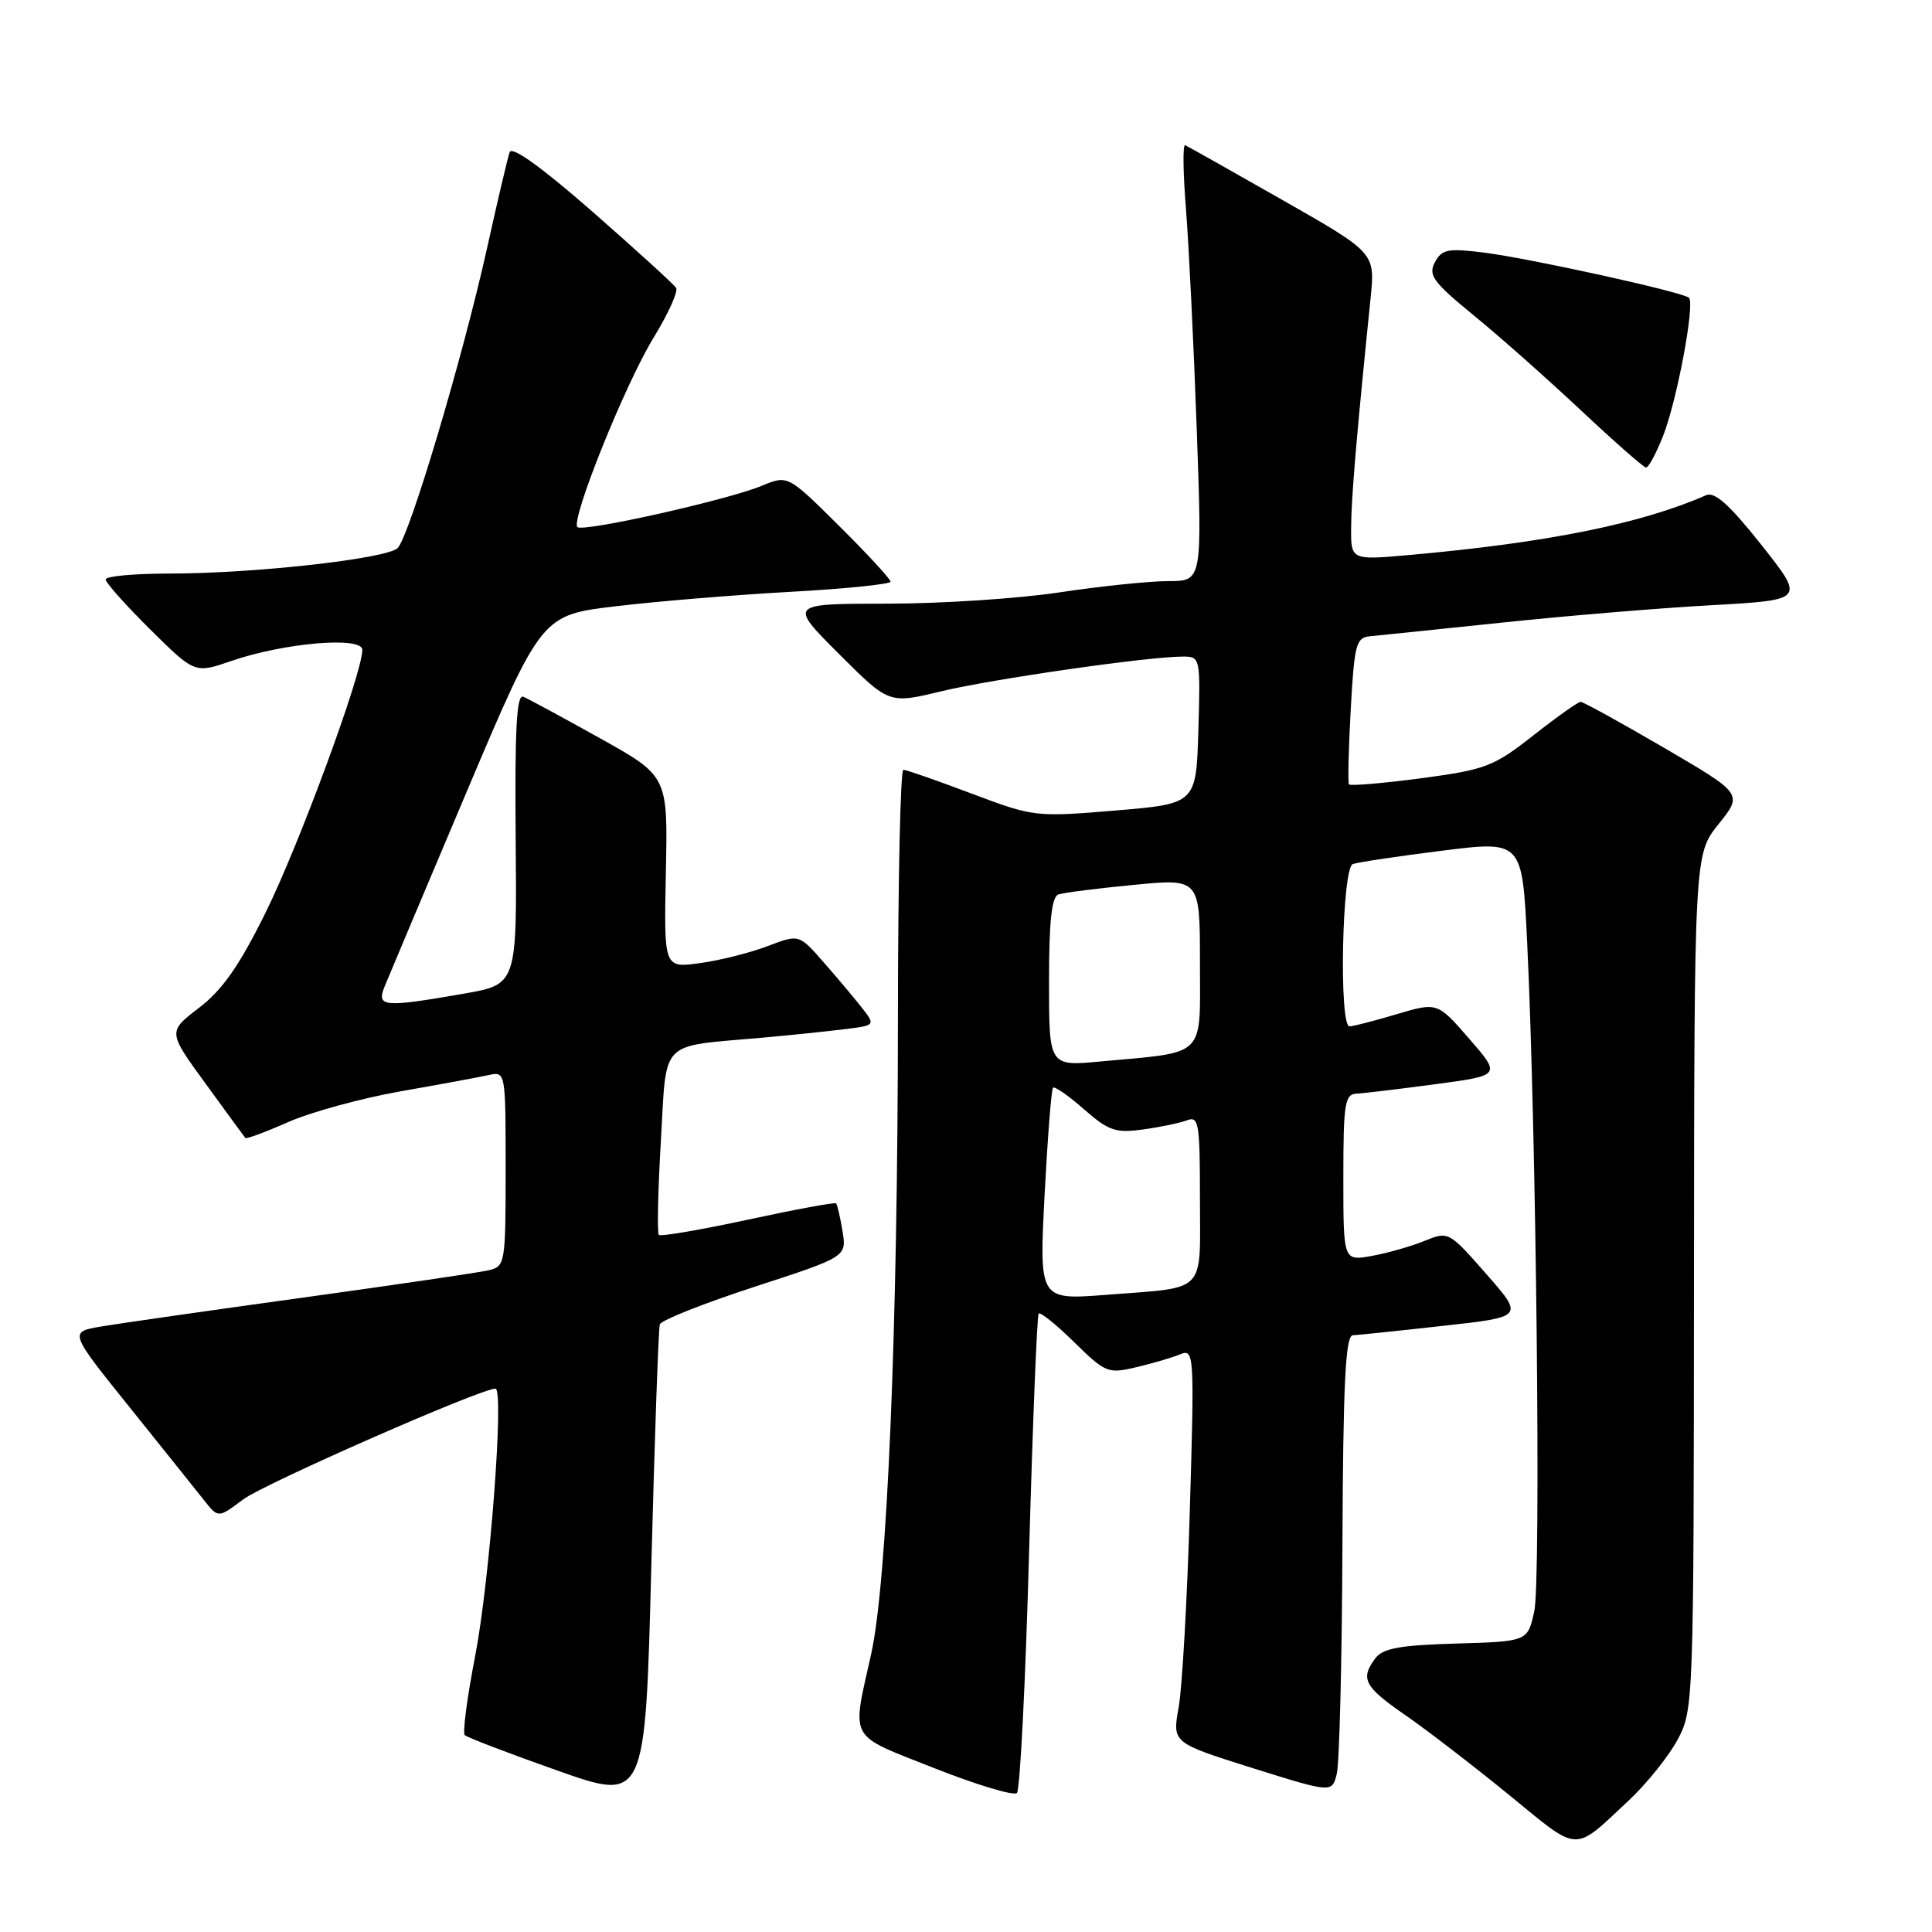 <?xml version="1.0" encoding="UTF-8" standalone="no"?>
<!DOCTYPE svg PUBLIC "-//W3C//DTD SVG 1.1//EN" "http://www.w3.org/Graphics/SVG/1.1/DTD/svg11.dtd" >
<svg xmlns="http://www.w3.org/2000/svg" xmlns:xlink="http://www.w3.org/1999/xlink" version="1.1" viewBox="0 0 256 256">
 <g >
 <path fill="currentColor"
d=" M 215.83 238.56 C 218.22 236.32 221.12 232.70 222.30 230.50 C 224.40 226.56 224.43 225.71 224.46 169.86 C 224.50 113.21 224.50 113.21 227.72 109.20 C 230.94 105.19 230.94 105.19 220.50 99.09 C 214.76 95.74 209.78 93.00 209.44 93.00 C 209.11 93.00 206.28 95.00 203.17 97.45 C 197.89 101.59 196.87 101.98 188.26 103.13 C 183.18 103.80 178.90 104.16 178.74 103.93 C 178.59 103.69 178.69 99.22 178.98 94.00 C 179.45 85.42 179.69 84.48 181.50 84.31 C 182.60 84.21 190.47 83.39 199.00 82.50 C 207.53 81.60 220.05 80.56 226.83 80.19 C 239.17 79.50 239.17 79.50 233.40 72.21 C 229.19 66.90 227.21 65.11 226.06 65.62 C 217.48 69.40 204.97 71.92 186.75 73.54 C 179.00 74.23 179.00 74.23 179.03 69.87 C 179.05 65.95 179.77 57.50 181.61 39.50 C 182.22 33.50 182.22 33.50 169.93 26.50 C 163.17 22.65 157.37 19.38 157.04 19.24 C 156.71 19.10 156.76 22.92 157.15 27.74 C 157.53 32.56 158.17 45.61 158.57 56.75 C 159.30 77.00 159.30 77.00 154.81 77.00 C 152.34 77.00 145.86 77.67 140.41 78.49 C 134.96 79.32 124.65 79.99 117.51 79.99 C 104.52 80.00 104.52 80.00 111.15 86.63 C 117.79 93.27 117.79 93.27 124.64 91.62 C 131.41 89.98 152.16 87.00 156.72 87.00 C 159.05 87.00 159.07 87.10 158.79 96.75 C 158.50 106.50 158.50 106.50 147.78 107.40 C 137.19 108.28 136.97 108.25 128.73 105.15 C 124.15 103.42 120.08 102.00 119.70 102.00 C 119.31 102.00 118.99 116.74 118.98 134.75 C 118.96 176.24 117.56 209.62 115.43 219.19 C 112.85 230.80 112.25 229.71 123.75 234.27 C 129.39 236.50 134.34 237.99 134.75 237.58 C 135.16 237.17 135.89 222.81 136.36 205.67 C 136.84 188.53 137.41 174.30 137.63 174.06 C 137.86 173.82 139.98 175.53 142.35 177.86 C 146.49 181.92 146.82 182.05 150.58 181.16 C 152.74 180.65 155.35 179.88 156.39 179.45 C 158.23 178.70 158.27 179.34 157.66 200.09 C 157.31 211.86 156.65 223.62 156.18 226.22 C 155.33 230.93 155.33 230.93 165.91 234.26 C 176.50 237.58 176.50 237.58 177.13 235.04 C 177.48 233.64 177.82 220.01 177.88 204.75 C 177.97 183.32 178.28 176.99 179.25 176.93 C 179.94 176.90 185.32 176.34 191.21 175.68 C 201.93 174.50 201.93 174.50 196.94 168.81 C 191.97 163.15 191.93 163.13 188.72 164.44 C 186.95 165.16 183.81 166.05 181.75 166.42 C 178.00 167.09 178.00 167.09 178.00 156.05 C 178.00 146.23 178.19 144.99 179.75 144.91 C 180.71 144.87 185.42 144.30 190.20 143.66 C 198.90 142.50 198.90 142.50 194.68 137.64 C 190.46 132.79 190.46 132.79 185.05 134.39 C 182.07 135.28 179.27 136.00 178.82 136.00 C 177.40 136.00 177.82 115.00 179.25 114.49 C 179.94 114.25 185.27 113.45 191.10 112.72 C 201.71 111.39 201.71 111.39 202.36 124.95 C 203.57 149.98 204.20 209.46 203.30 213.50 C 202.42 217.50 202.42 217.50 192.96 217.78 C 185.52 217.99 183.23 218.41 182.25 219.72 C 180.20 222.45 180.75 223.49 186.25 227.29 C 189.14 229.29 195.32 234.05 200.00 237.87 C 209.42 245.58 208.38 245.53 215.83 238.56 Z  M 87.43 175.49 C 87.60 174.94 93.25 172.70 99.97 170.51 C 112.19 166.53 112.19 166.53 111.64 163.14 C 111.33 161.28 110.95 159.62 110.78 159.45 C 110.62 159.29 105.36 160.26 99.11 161.61 C 92.85 162.96 87.54 163.87 87.30 163.63 C 87.06 163.40 87.18 157.79 87.57 151.19 C 88.37 137.52 87.17 138.74 101.00 137.50 C 104.58 137.18 109.42 136.68 111.77 136.39 C 116.04 135.87 116.04 135.87 114.15 133.46 C 113.11 132.14 110.82 129.42 109.06 127.42 C 105.87 123.78 105.87 123.78 101.68 125.38 C 99.38 126.25 95.36 127.27 92.73 127.62 C 87.97 128.28 87.97 128.28 88.23 115.56 C 88.50 102.84 88.50 102.84 79.50 97.82 C 74.55 95.06 69.97 92.58 69.33 92.32 C 68.45 91.96 68.20 96.71 68.33 111.14 C 68.50 130.43 68.50 130.43 61.50 131.66 C 50.81 133.52 49.87 133.44 50.95 130.75 C 51.45 129.51 56.33 117.93 61.80 105.00 C 71.75 81.50 71.75 81.50 81.62 80.33 C 87.06 79.68 97.46 78.82 104.75 78.42 C 112.04 78.02 118.00 77.41 118.00 77.07 C 118.00 76.73 114.94 73.41 111.19 69.69 C 104.39 62.94 104.39 62.94 100.94 64.37 C 96.42 66.25 77.21 70.55 76.51 69.84 C 75.59 68.92 82.84 50.88 86.60 44.75 C 88.54 41.59 89.88 38.62 89.59 38.15 C 89.30 37.68 84.32 33.15 78.53 28.07 C 71.75 22.14 67.83 19.32 67.53 20.17 C 67.27 20.90 65.91 26.68 64.51 33.00 C 61.29 47.48 54.23 71.14 52.68 72.63 C 51.20 74.04 33.65 76.00 22.46 76.00 C 17.81 76.00 14.00 76.35 14.00 76.78 C 14.00 77.21 16.66 80.19 19.91 83.41 C 25.81 89.25 25.81 89.25 30.66 87.58 C 37.64 85.17 48.00 84.29 48.01 86.11 C 48.04 89.13 39.61 112.02 35.18 120.95 C 31.69 128.00 29.45 131.20 26.36 133.55 C 22.23 136.71 22.23 136.71 27.25 143.60 C 30.01 147.40 32.38 150.63 32.51 150.79 C 32.64 150.95 35.20 150.00 38.19 148.68 C 41.18 147.36 47.87 145.53 53.06 144.61 C 58.25 143.70 63.51 142.73 64.75 142.45 C 66.99 141.96 67.00 142.00 67.00 154.87 C 67.00 167.44 66.94 167.80 64.75 168.32 C 63.51 168.61 52.38 170.25 40.00 171.96 C 27.62 173.67 15.62 175.39 13.33 175.78 C 9.16 176.50 9.16 176.50 17.20 186.50 C 21.61 192.00 26.06 197.55 27.07 198.83 C 28.92 201.16 28.92 201.16 32.21 198.69 C 34.98 196.61 63.68 184.00 65.65 184.00 C 66.83 184.00 64.90 209.39 62.96 219.44 C 61.90 224.90 61.28 229.61 61.58 229.91 C 61.88 230.21 67.38 232.32 73.81 234.59 C 85.50 238.73 85.50 238.73 86.30 207.61 C 86.74 190.50 87.25 176.05 87.43 175.49 Z  M 220.37 57.75 C 222.20 53.12 224.61 40.27 223.80 39.46 C 223.04 38.71 202.72 34.23 196.56 33.46 C 191.85 32.88 191.05 33.03 190.13 34.75 C 189.22 36.46 189.89 37.38 195.29 41.80 C 198.71 44.59 205.10 50.26 209.50 54.39 C 213.90 58.52 217.77 61.92 218.10 61.95 C 218.43 61.98 219.45 60.09 220.37 57.75 Z  M 138.41 158.40 C 138.81 150.77 139.31 144.35 139.53 144.13 C 139.75 143.91 141.60 145.19 143.63 146.98 C 146.89 149.84 147.82 150.16 151.46 149.66 C 153.73 149.35 156.36 148.80 157.30 148.44 C 158.84 147.85 159.00 148.83 159.00 158.83 C 159.00 171.60 160.06 170.52 146.60 171.57 C 137.70 172.26 137.70 172.26 138.41 158.40 Z  M 139.00 130.11 C 139.00 122.06 139.35 118.82 140.25 118.52 C 140.94 118.28 145.44 117.71 150.25 117.25 C 159.00 116.40 159.00 116.40 159.00 127.58 C 159.00 140.32 159.99 139.34 145.83 140.65 C 139.00 141.29 139.00 141.29 139.00 130.11 Z "/>
</g>
</svg>